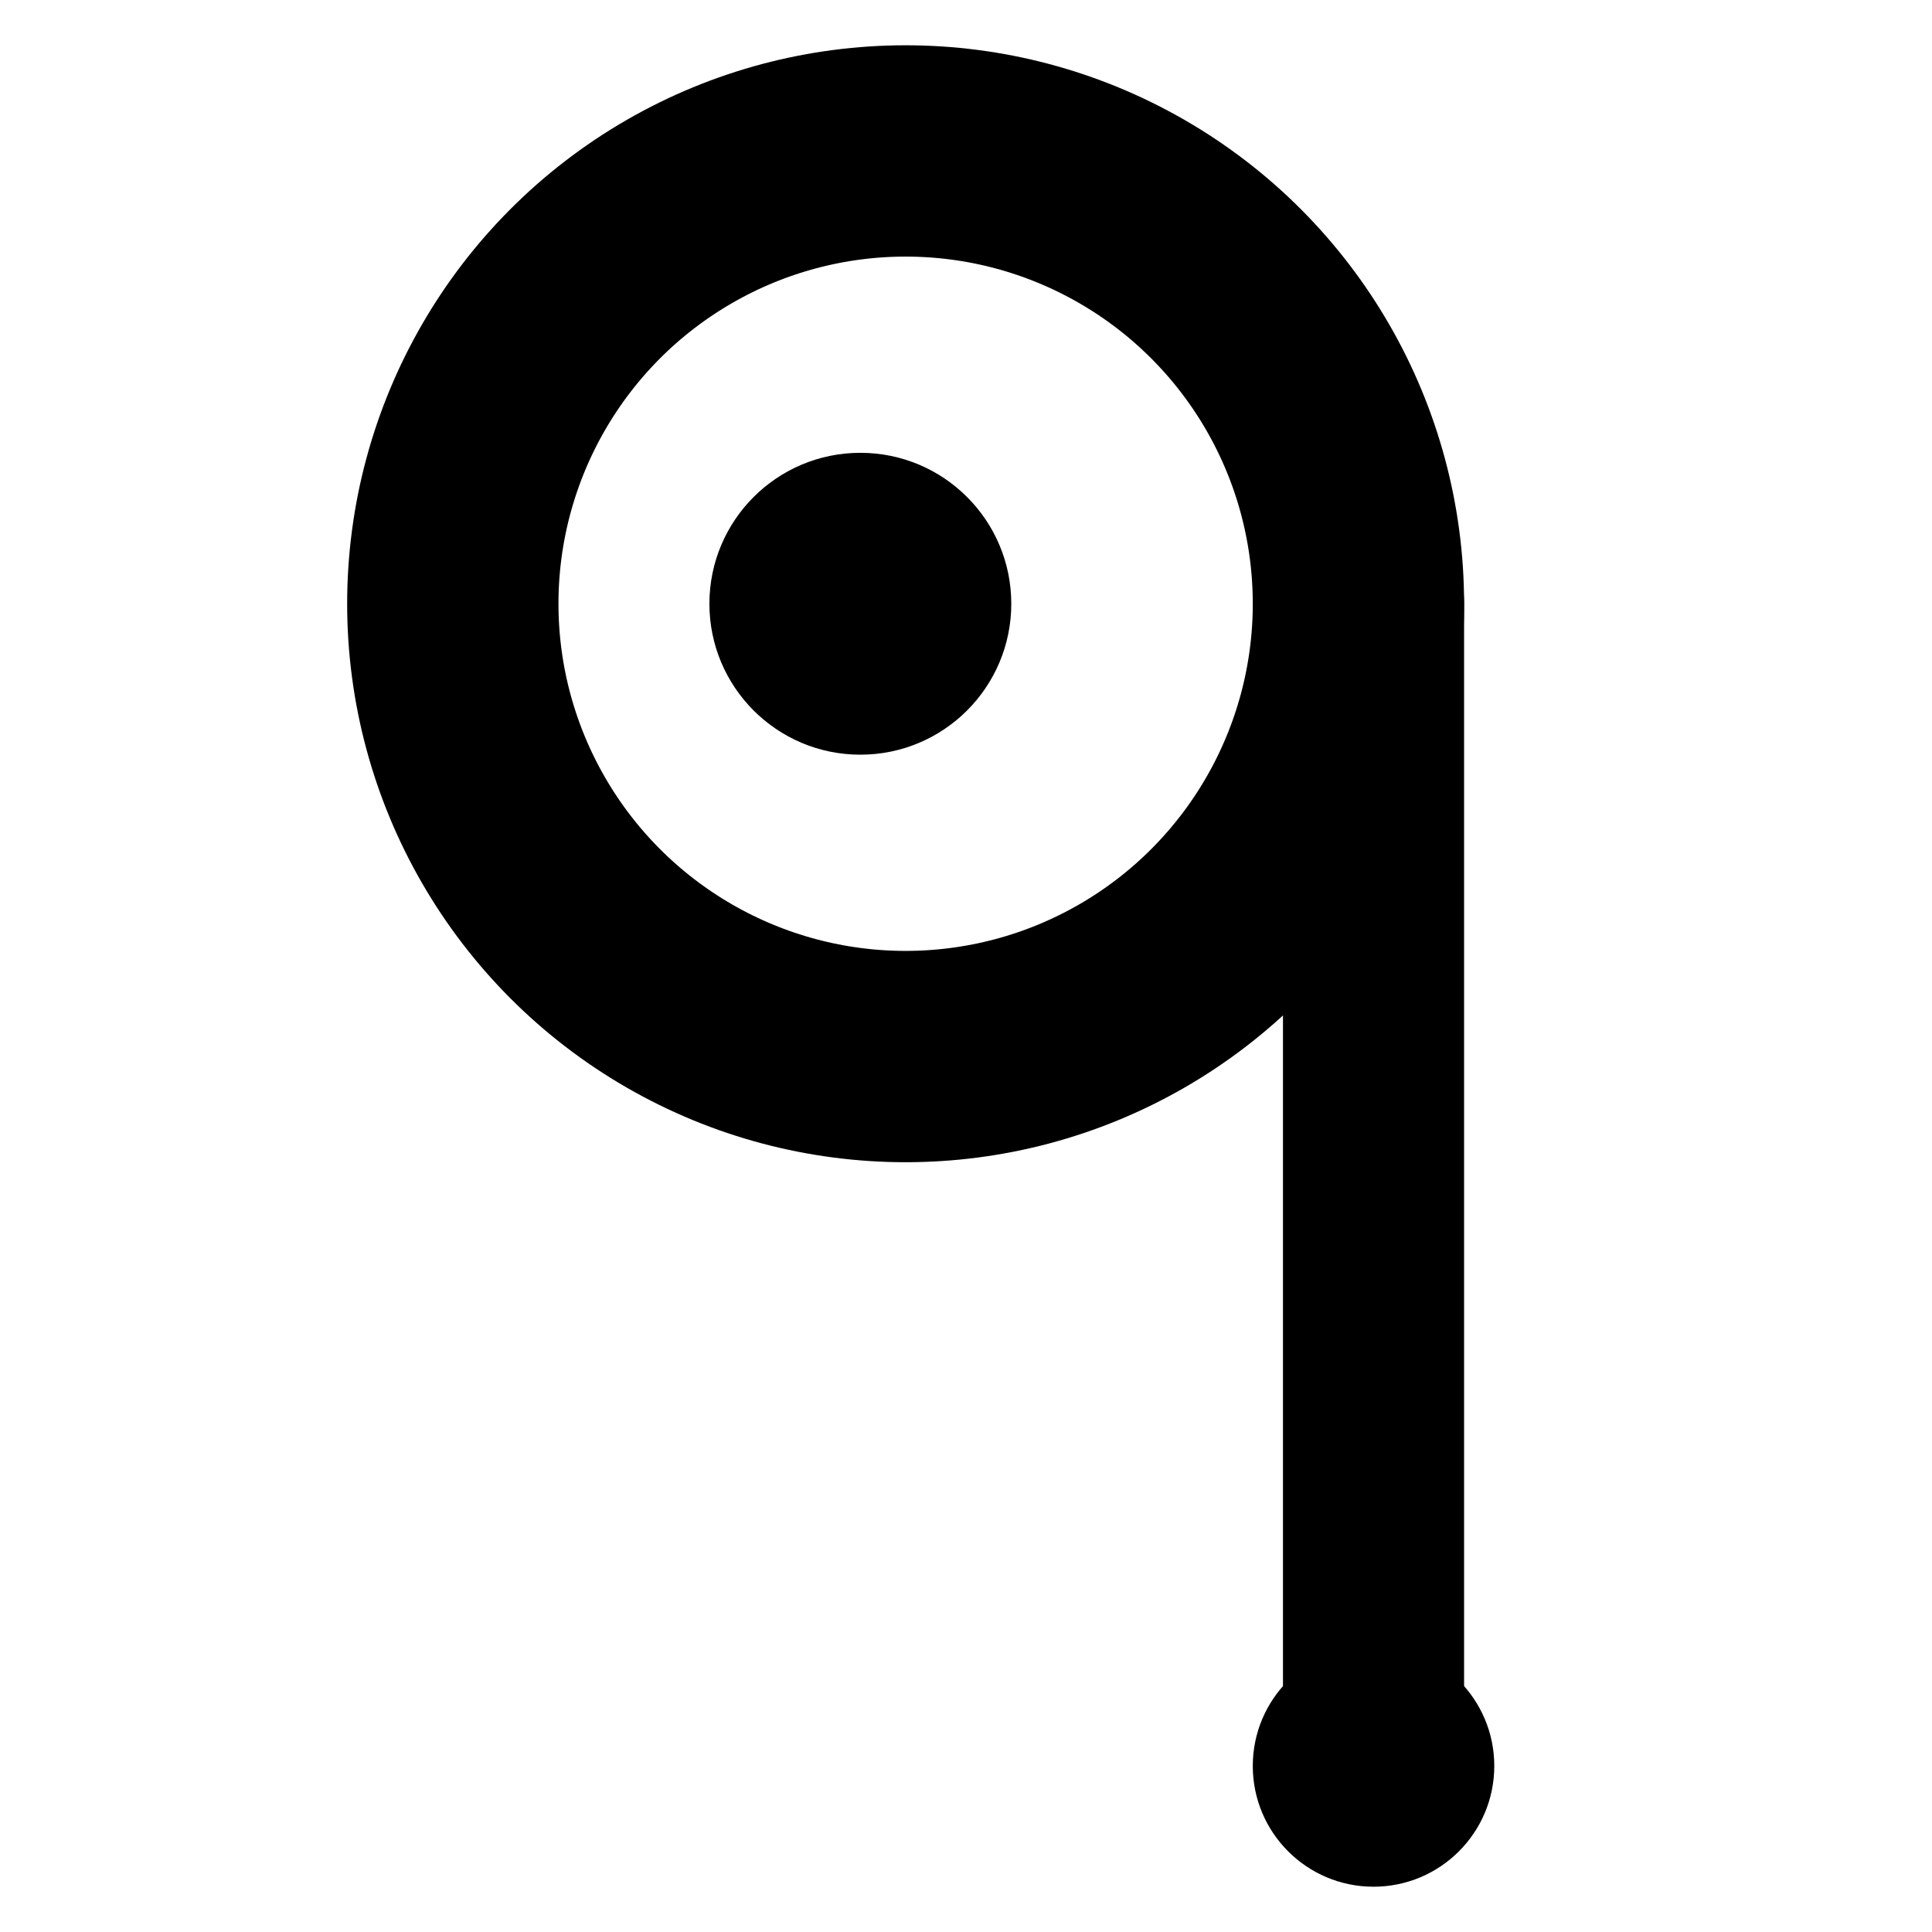 <svg
  width="128"
  height="128"
  viewBox="0 -10 128 128"
  xmlns="http://www.w3.org/2000/svg"
  role="img"
  aria-labelledby="title desc"
  preserveAspectRatio="xMidYMin meet"
>
  <circle
    cx="60"
    cy="30"
    r="30"
    stroke="black"
    stroke-width="14"
    fill="none"
  />
  <circle cx="57" cy="30" r="10" fill="black" />
  <line
    x1="91"
    y1="30"
    x2="91"
    y2="107"
    stroke="black"
    stroke-width="12"
    stroke-linecap="round"
  />
  <circle cx="91" cy="107" r="8" fill="black" />
</svg>